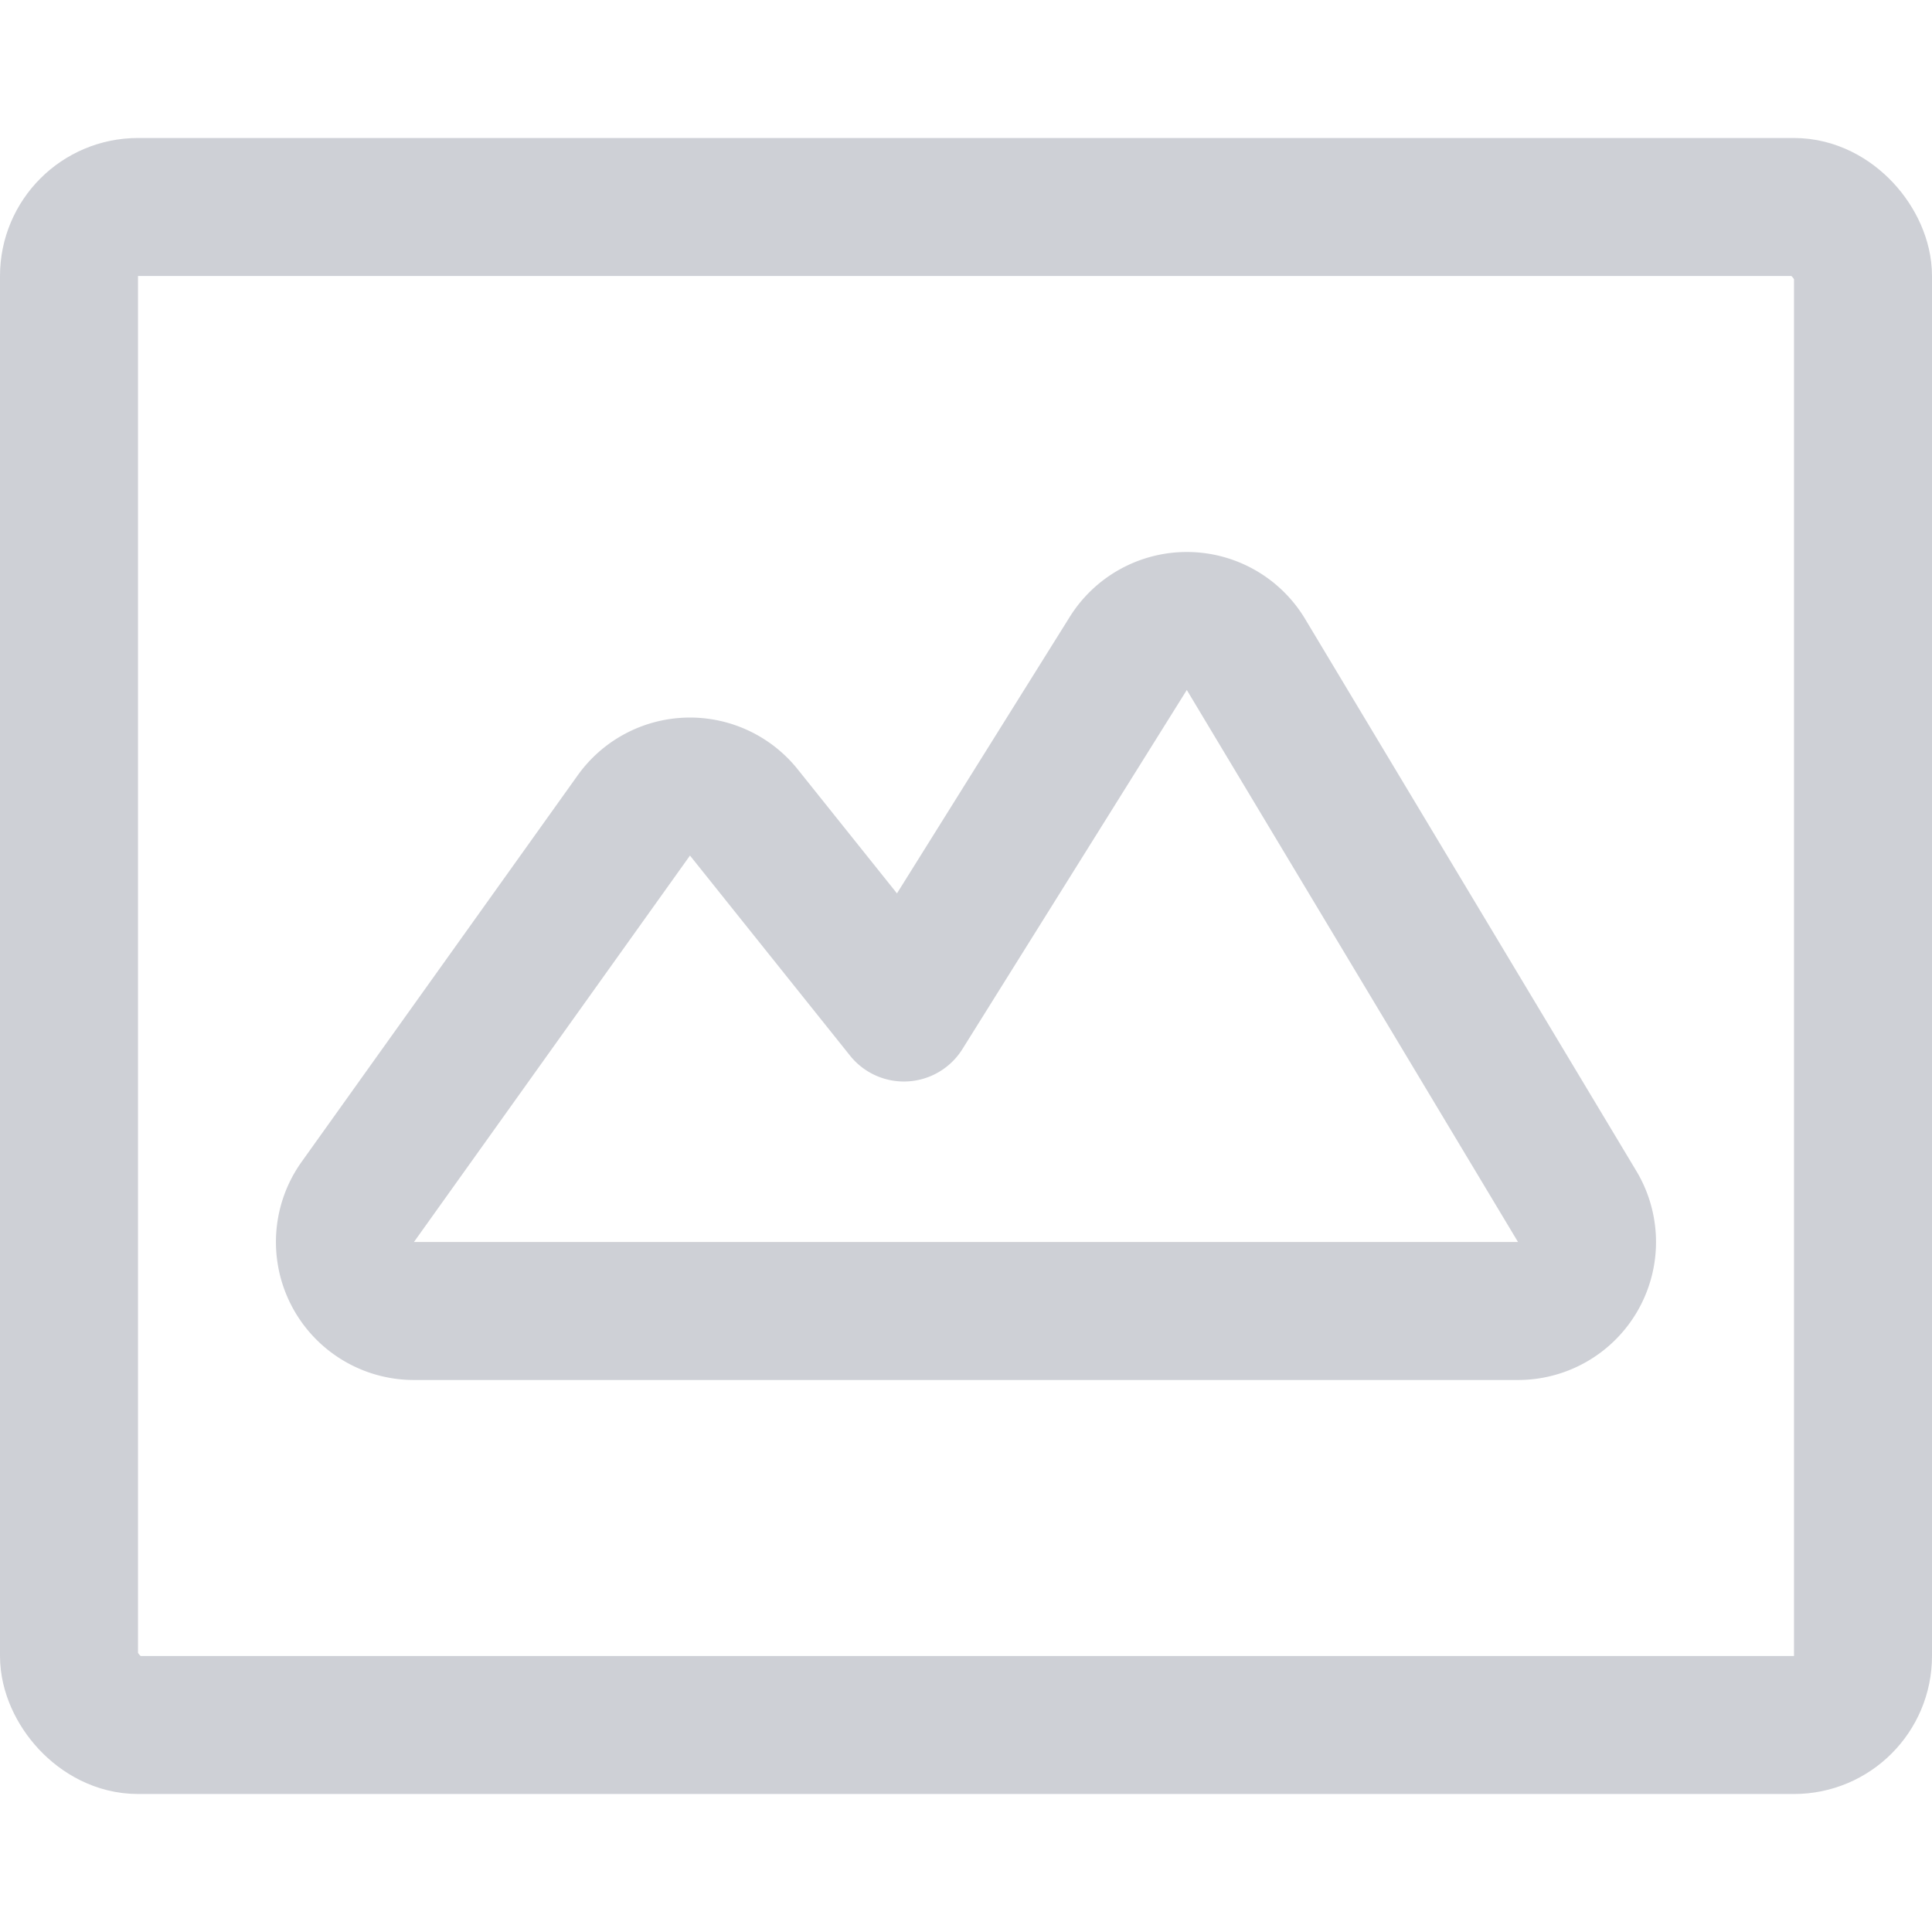 <svg width="14" height="14" viewBox="0 0 14 14" fill="none" xmlns="http://www.w3.org/2000/svg"><rect x=".5" y="1.5" width="13" height="11" rx=".5" stroke="#CED0D6"/><path d="M11 9.5a.5.5 0 0 0 .429-.757l-2.4-4a.5.5 0 0 0-.853-.008L6.55 7.337l-1.16-1.45a.5.5 0 0 0-.797.022l-2 2.8A.5.5 0 0 0 3 9.5h8z" stroke="#CED0D6" stroke-linecap="round" stroke-linejoin="round"/></svg>